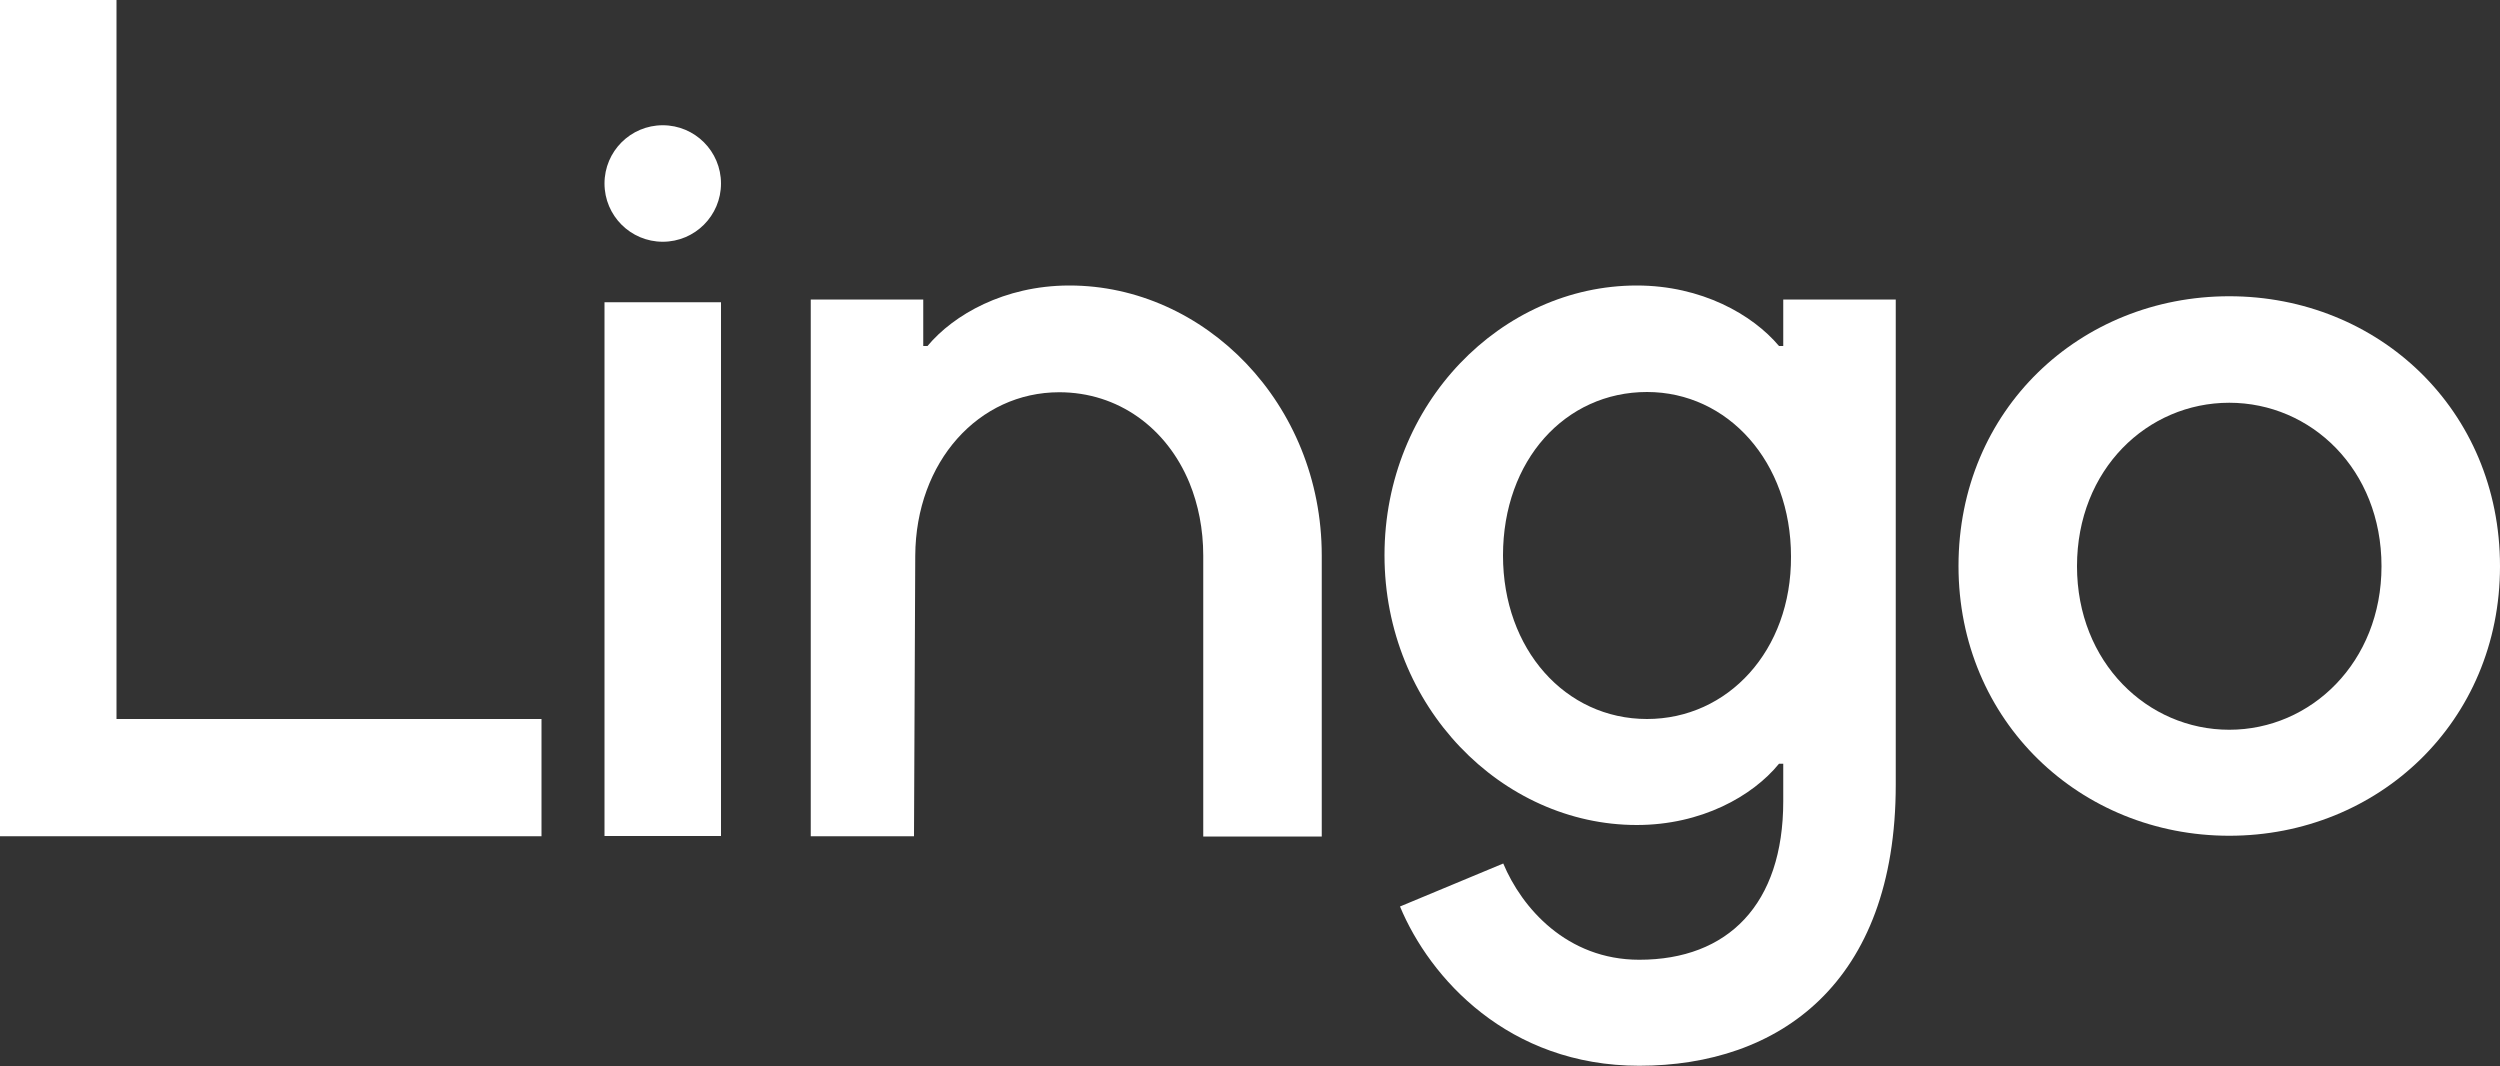 <?xml version="1.0" encoding="utf-8"?>
<!-- Generator: Adobe Illustrator 22.0.0, SVG Export Plug-In . SVG Version: 6.00 Build 0)  -->
<svg version="1.1" id="Layer_1" xmlns="http://www.w3.org/2000/svg" xmlns:xlink="http://www.w3.org/1999/xlink" x="0px" y="0px"
	 viewBox="0 0 1000 426.4" style="enable-background:new 0 0 1000 426.4;" xml:space="preserve">
<rect x="0" y="0" width="1000" height="426.4" fill="#333333" stroke="none"/>
<style type="text/css">
	.st0{fill:#FFFFFF;}
</style>
<g>
	<path class="st0" d="M0,334.4V0h46.6v287.6h170v46.9H0z"/>
	<path id="XMLID_17_" class="st0" d="M713.3,138.4h-1.7c-10.6-12.6-31-24.2-56.9-24.2c-53.9,0-100.9,47-100.9,107.9
		c0,60.6,47,107.9,100.9,107.9c25.8,0,46.3-11.5,56.9-24.5h1.7v15c0,41.2-22.1,63.4-57.6,63.4c-29,0-47-20.8-54.4-38.5L560,362.6
		c11.9,28.6,43.3,63.7,95.7,63.7c55.6,0,102.6-32.7,102.6-112.4V119.8h-45V138.4z M658.8,287.6c-32.7,0-57.6-27.9-57.6-65.4
		c0-38.1,24.9-65.4,57.6-65.4c32.3,0,57.6,27.9,57.6,65.8C716.6,260.3,691.1,287.6,658.8,287.6z"/>
	<path id="XMLID_13_" class="st0" d="M891.7,118.5c-59.6,0-108.3,45.3-108.3,107.9c0,62.1,48.7,107.9,108.3,107.9
		S1000,288.7,1000,226.5C1000,163.9,951.3,118.5,891.7,118.5z M891.7,291.9c-32.7,0-60.9-26.9-60.9-65.4c0-38.8,28.2-65.4,60.9-65.4
		s60.9,26.6,60.9,65.4C952.6,264.9,924.4,291.9,891.7,291.9z"/>
	<path id="XMLID_12_" class="st0" d="M241.8,120.9h46.6v213.5h-46.6V120.9z"/>
	<circle class="st0" cx="265.1" cy="73.4" r="23.3"/>
	<path class="st0" d="M528.7,222.2c0-60.9-47-108-100.9-108c-0.2,0-0.3,0-0.4,0c-25.6,0.1-45.9,11.6-56.4,24.2h-1.7V133v-13.2h-45
		v102.4h0c0,0.7,0,1.4,0,2.2v110.1h41.3l0-0.1l0.5-112.1c0.2-37.7,25.4-65.4,57.6-65.4c23.5,0,43,14.2,52.1,36.3
		c3.5,8.6,5.5,18.4,5.5,29.1l0,112.3h47.4V224.3C528.7,223.6,528.7,222.9,528.7,222.2L528.7,222.2z"/>
</g>
</svg>
